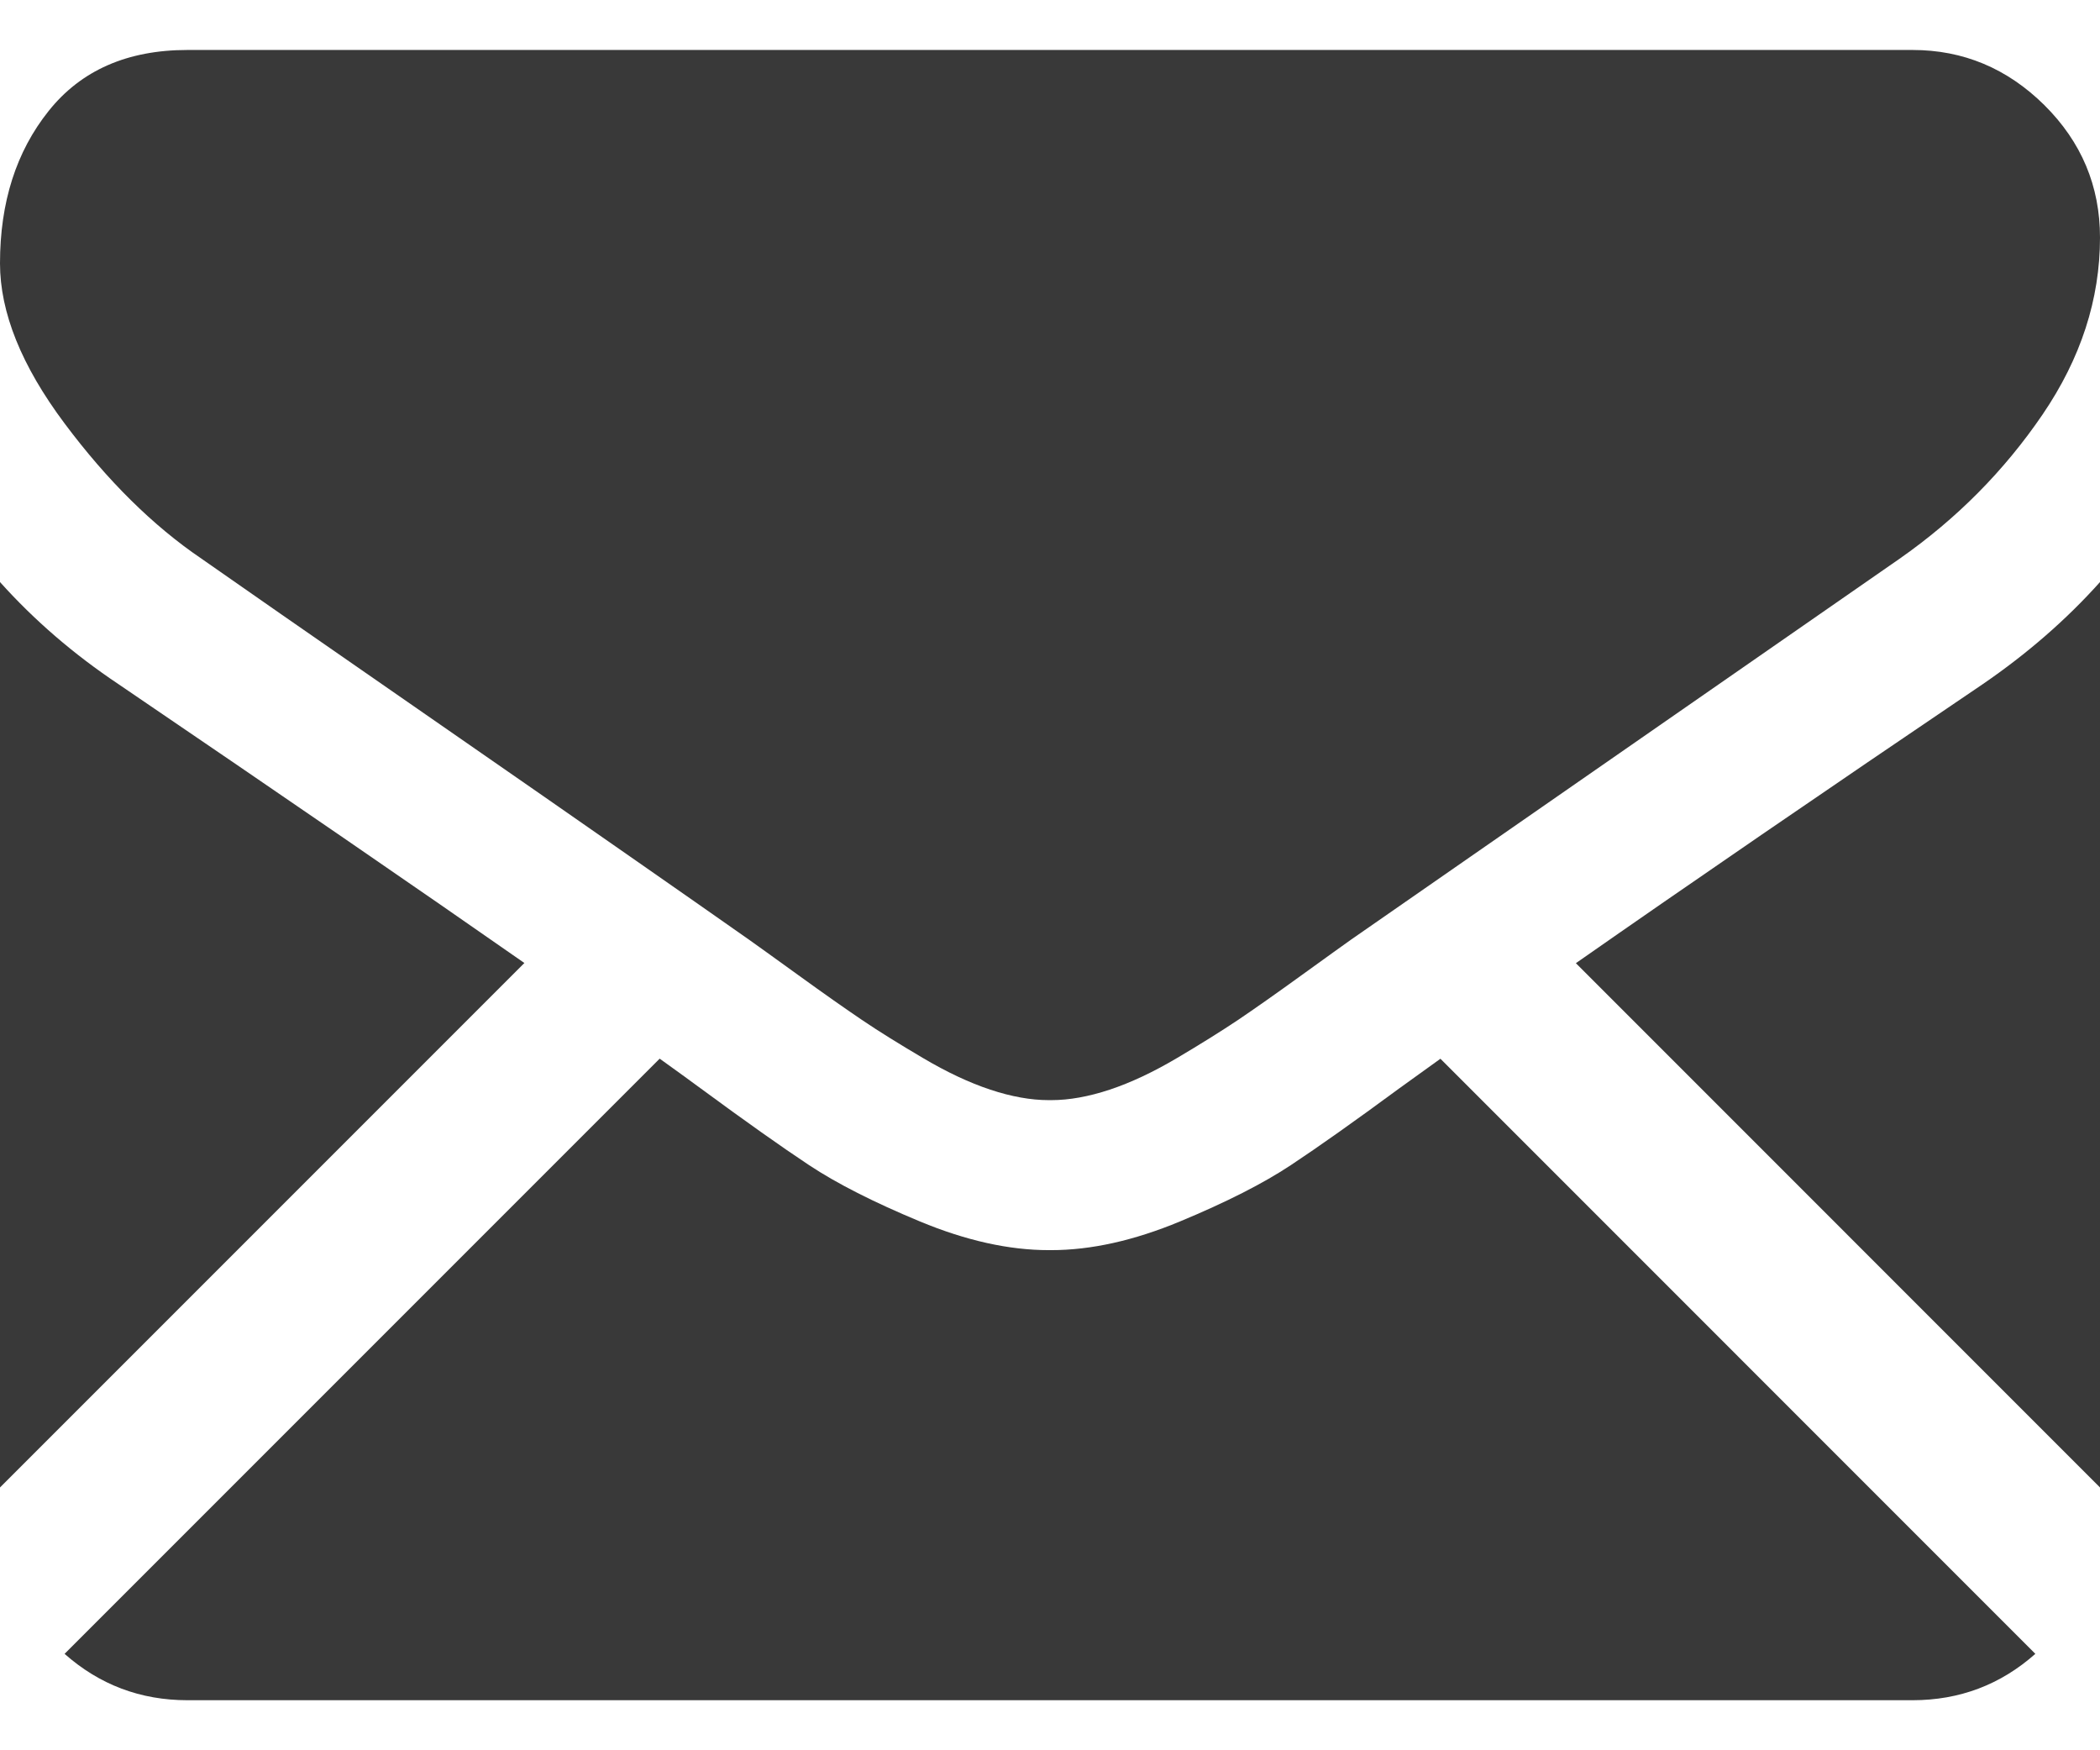 <svg width="24" height="20" viewBox="0 0 24 20" fill="none" xmlns="http://www.w3.org/2000/svg">
<path d="M21.857 19.428C22.396 19.428 22.864 19.25 23.261 18.898L16.462 12.098C16.299 12.215 16.14 12.329 15.991 12.437C15.482 12.812 15.069 13.104 14.752 13.314C14.435 13.524 14.013 13.738 13.486 13.957C12.959 14.176 12.469 14.285 12.013 14.285H12H11.986C11.531 14.285 11.04 14.176 10.513 13.957C9.986 13.738 9.564 13.524 9.247 13.314C8.93 13.104 8.518 12.812 8.008 12.437C7.867 12.333 7.709 12.219 7.539 12.097L0.738 18.898C1.136 19.25 1.603 19.428 2.143 19.428H21.857Z" fill="#393939"/>
<path d="M1.353 7.817C0.844 7.477 0.393 7.089 0 6.651V16.997L5.993 11.004C4.794 10.167 3.249 9.106 1.353 7.817Z" fill="#393939"/>
<path d="M22.661 7.817C20.837 9.051 19.287 10.114 18.01 11.006L24 16.997V6.651C23.616 7.08 23.17 7.468 22.661 7.817Z" fill="#393939"/>
<path d="M21.857 0.571H2.143C1.455 0.571 0.926 0.804 0.556 1.268C0.185 1.732 0 2.312 0 3.009C0 3.571 0.246 4.18 0.737 4.837C1.227 5.493 1.75 6.009 2.303 6.384C2.607 6.598 3.522 7.234 5.049 8.292C5.873 8.863 6.59 9.361 7.206 9.791C7.731 10.157 8.184 10.473 8.558 10.736C8.601 10.767 8.668 10.815 8.758 10.879C8.854 10.948 8.977 11.036 9.127 11.145C9.417 11.355 9.658 11.524 9.85 11.654C10.042 11.784 10.274 11.928 10.547 12.089C10.819 12.25 11.076 12.371 11.317 12.451C11.558 12.531 11.781 12.571 11.987 12.571H12H12.013C12.219 12.571 12.442 12.531 12.683 12.451C12.924 12.371 13.181 12.25 13.453 12.089C13.725 11.928 13.957 11.783 14.15 11.654C14.342 11.524 14.583 11.355 14.873 11.145C15.023 11.036 15.146 10.948 15.242 10.879C15.332 10.815 15.399 10.767 15.442 10.736C15.733 10.534 16.187 10.218 16.797 9.795C17.908 9.023 19.543 7.888 21.71 6.384C22.362 5.928 22.906 5.379 23.344 4.736C23.781 4.094 24 3.42 24 2.714C24 2.125 23.787 1.621 23.364 1.201C22.939 0.781 22.437 0.571 21.857 0.571Z" fill="#393939"/>
</svg>

